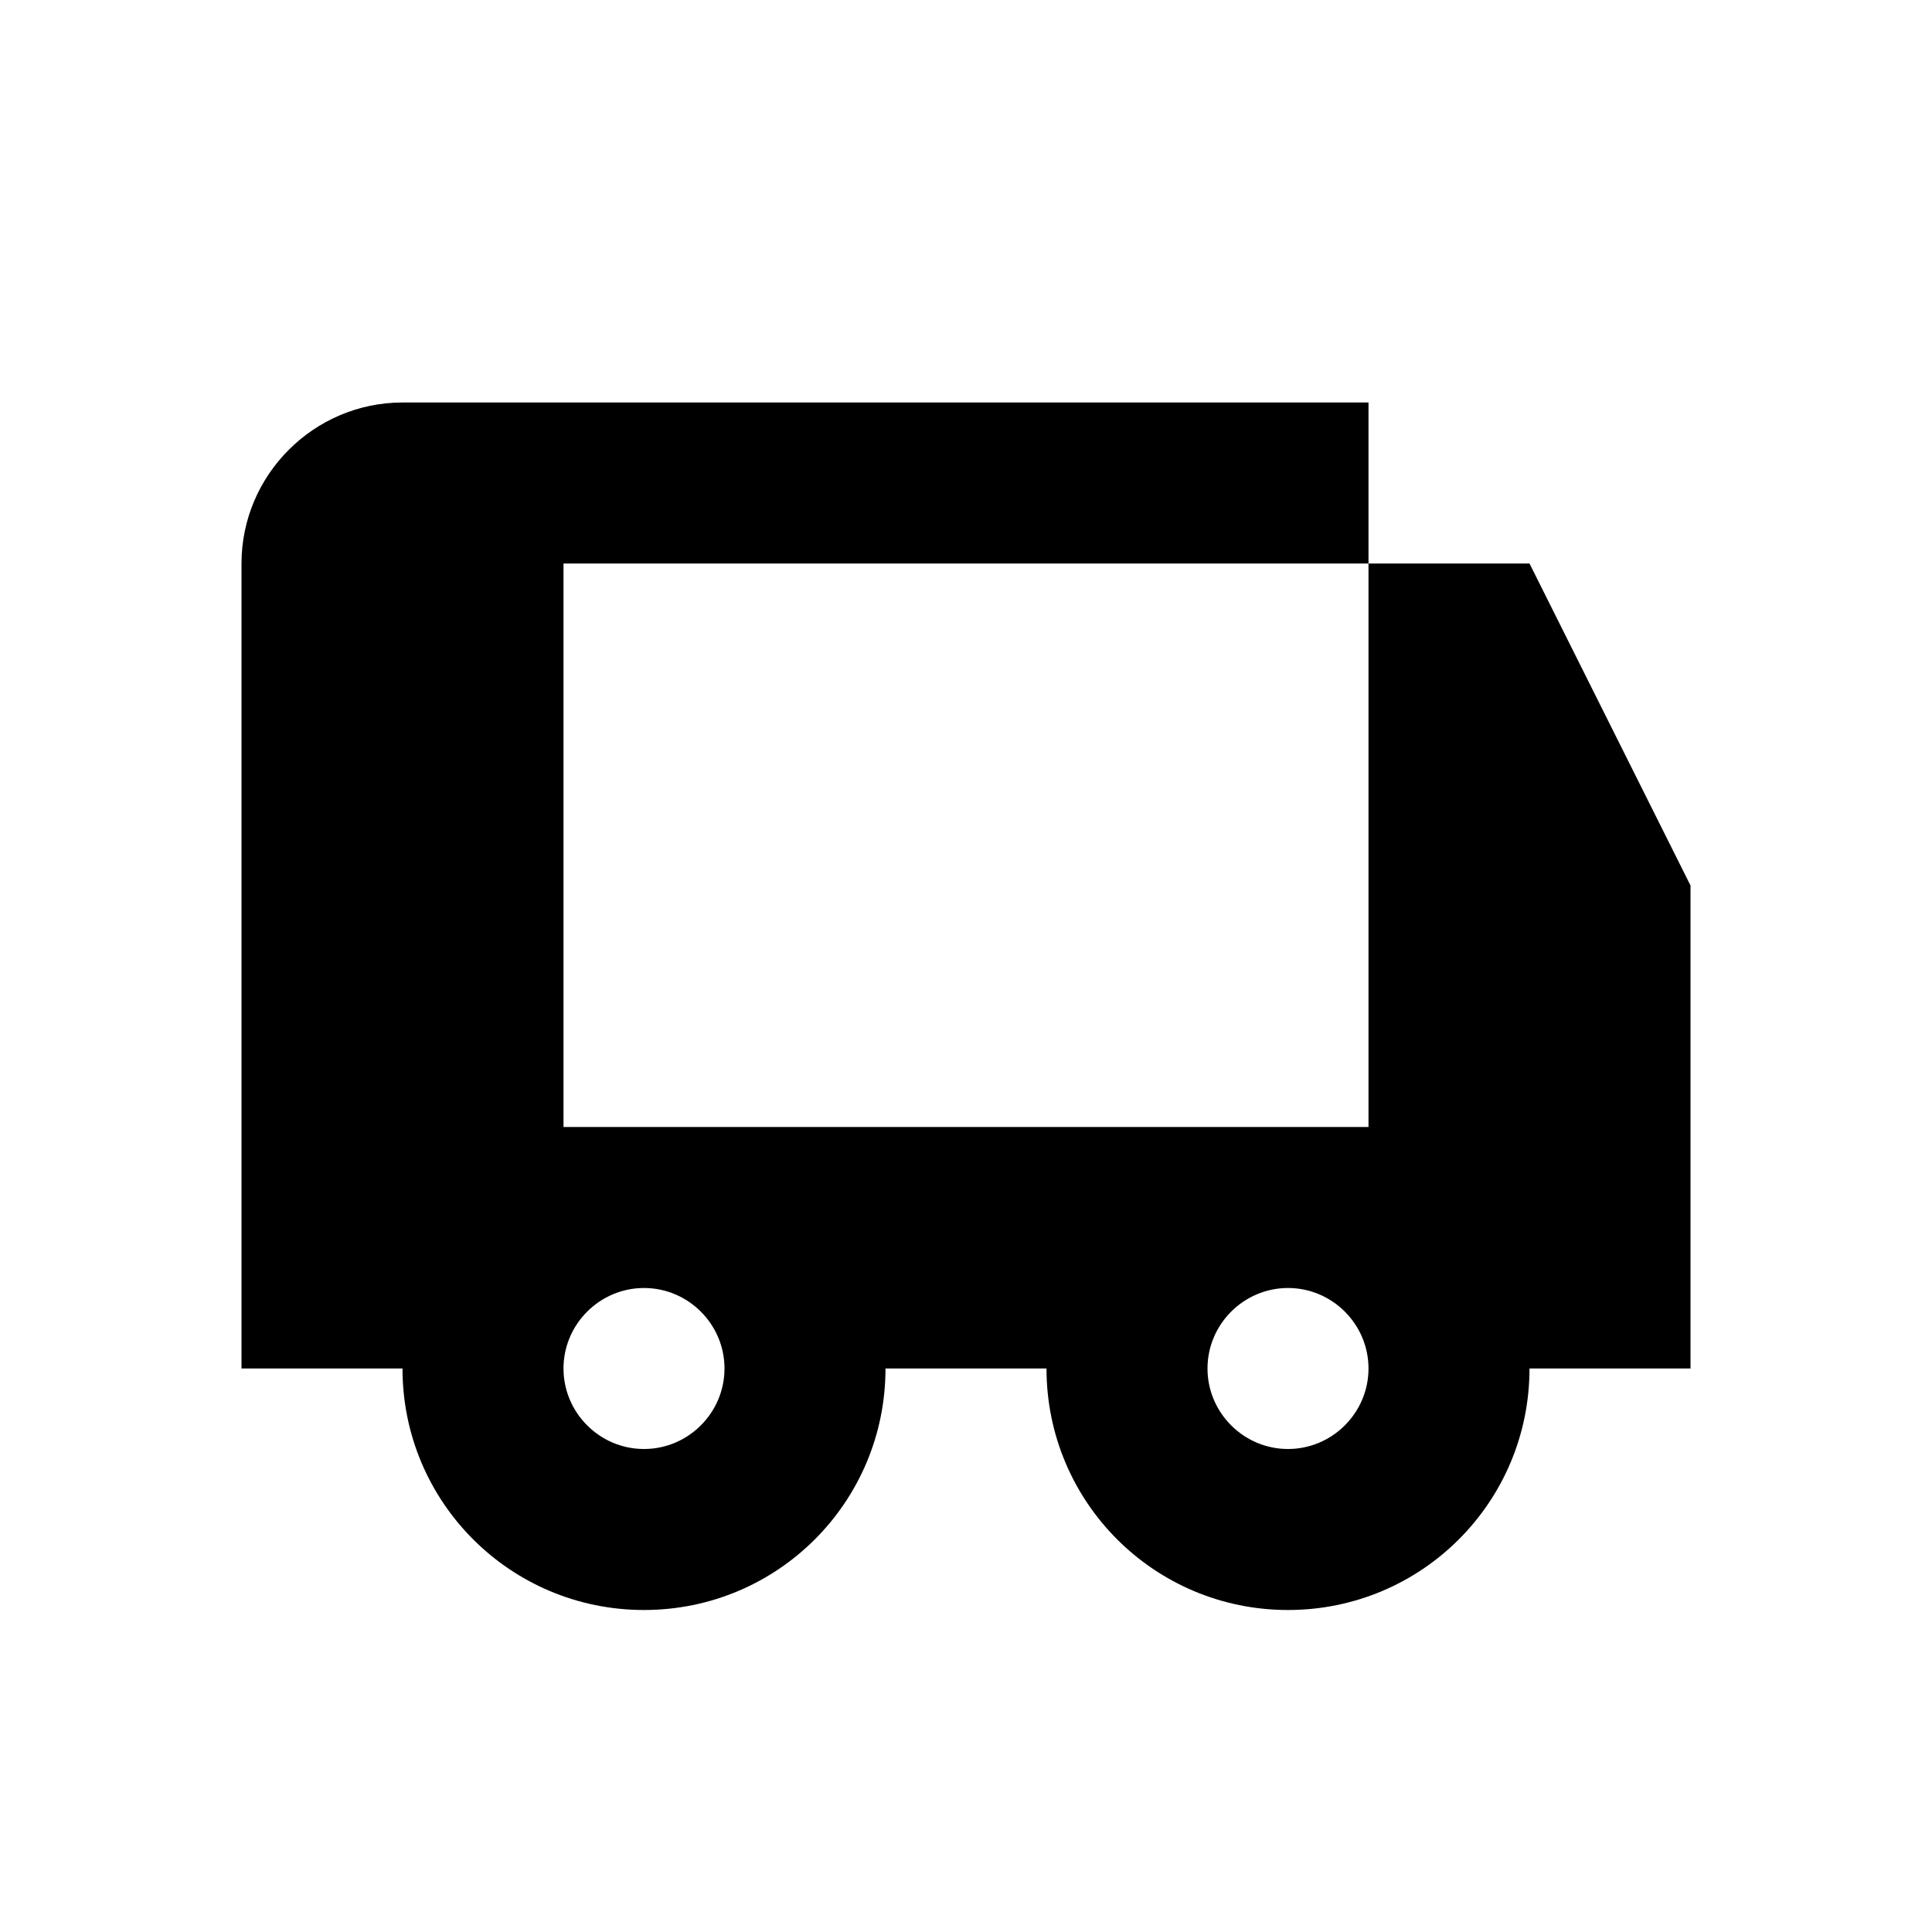 <?xml version="1.0" encoding="UTF-8"?>
<svg width="24" height="24" viewBox="0 0 24 24" fill="none" xmlns="http://www.w3.org/2000/svg">
    <path d="M19 7H17V5H5C3.9 5 3 5.9 3 7V17H5C5 18.66 6.34 20 8 20C9.66 20 11 18.66 11 17H13C13 18.66 14.34 20 16 20C17.66 20 19 18.66 19 17H21V11L19 7ZM8 18C7.45 18 7 17.55 7 17C7 16.45 7.45 16 8 16C8.55 16 9 16.45 9 17C9 17.55 8.55 18 8 18ZM16 18C15.45 18 15 17.55 15 17C15 16.45 15.45 16 16 16C16.55 16 17 16.45 17 17C17 17.55 16.55 18 16 18ZM17 14H7V7H17V14Z" fill="currentColor"/>
</svg>